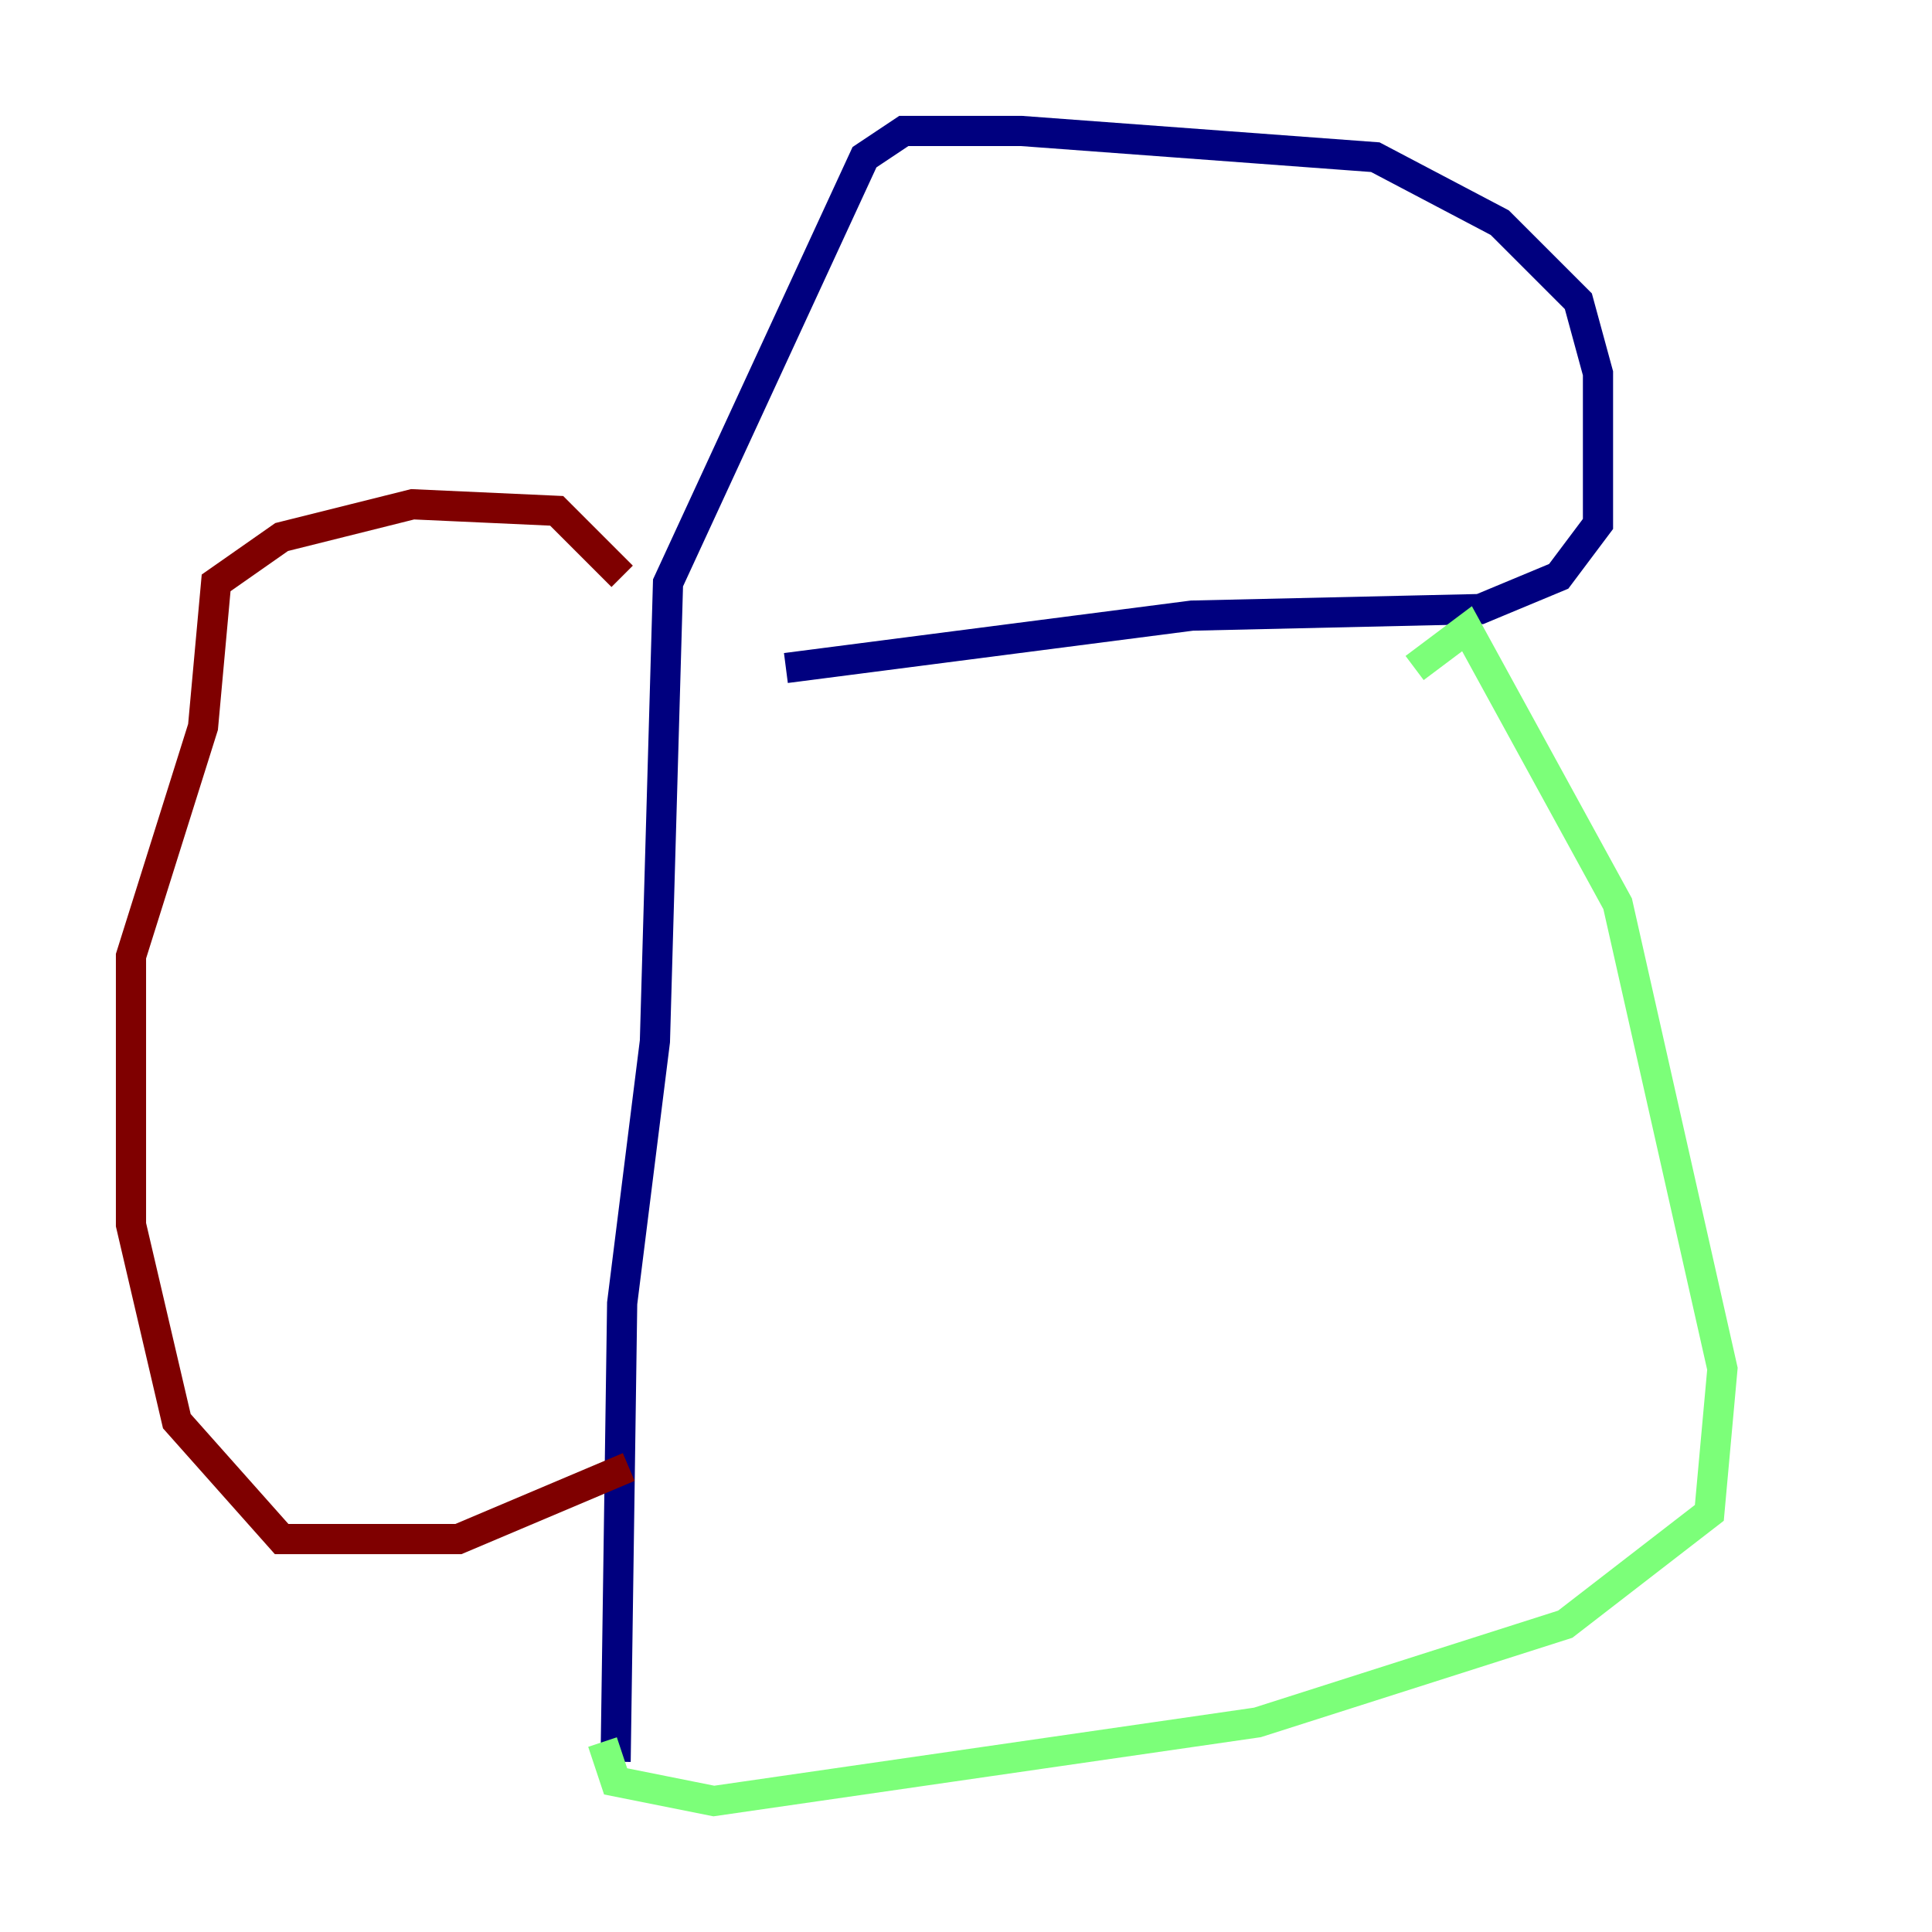 <?xml version="1.0" encoding="utf-8" ?>
<svg baseProfile="tiny" height="128" version="1.2" viewBox="0,0,128,128" width="128" xmlns="http://www.w3.org/2000/svg" xmlns:ev="http://www.w3.org/2001/xml-events" xmlns:xlink="http://www.w3.org/1999/xlink"><defs /><polyline fill="none" points="40.786,116.719 41.22,86.346 43.39,68.99 44.258,38.617 57.275,10.414 59.878,8.678 67.688,8.678 91.119,10.414 99.363,14.752 104.57,19.959 105.871,24.732 105.871,34.712 103.268,38.183 98.061,40.352 78.969,40.786 52.068,44.258" stroke="#00007f" stroke-width="2" /><polyline fill="none" points="93.722,44.258 97.193,41.654 107.173,59.878 114.115,90.685 113.248,100.231 103.702,107.607 83.308,114.115 47.295,119.322 40.786,118.02 39.919,115.417" stroke="#7cff79" stroke-width="2" /><polyline fill="none" points="41.22,38.183 36.881,33.844 27.336,33.41 18.658,35.58 14.319,38.617 13.451,48.163 8.678,63.349 8.678,81.139 11.715,94.156 18.658,101.966 30.373,101.966 41.654,97.193" stroke="#7f0000" stroke-width="2" /></svg>